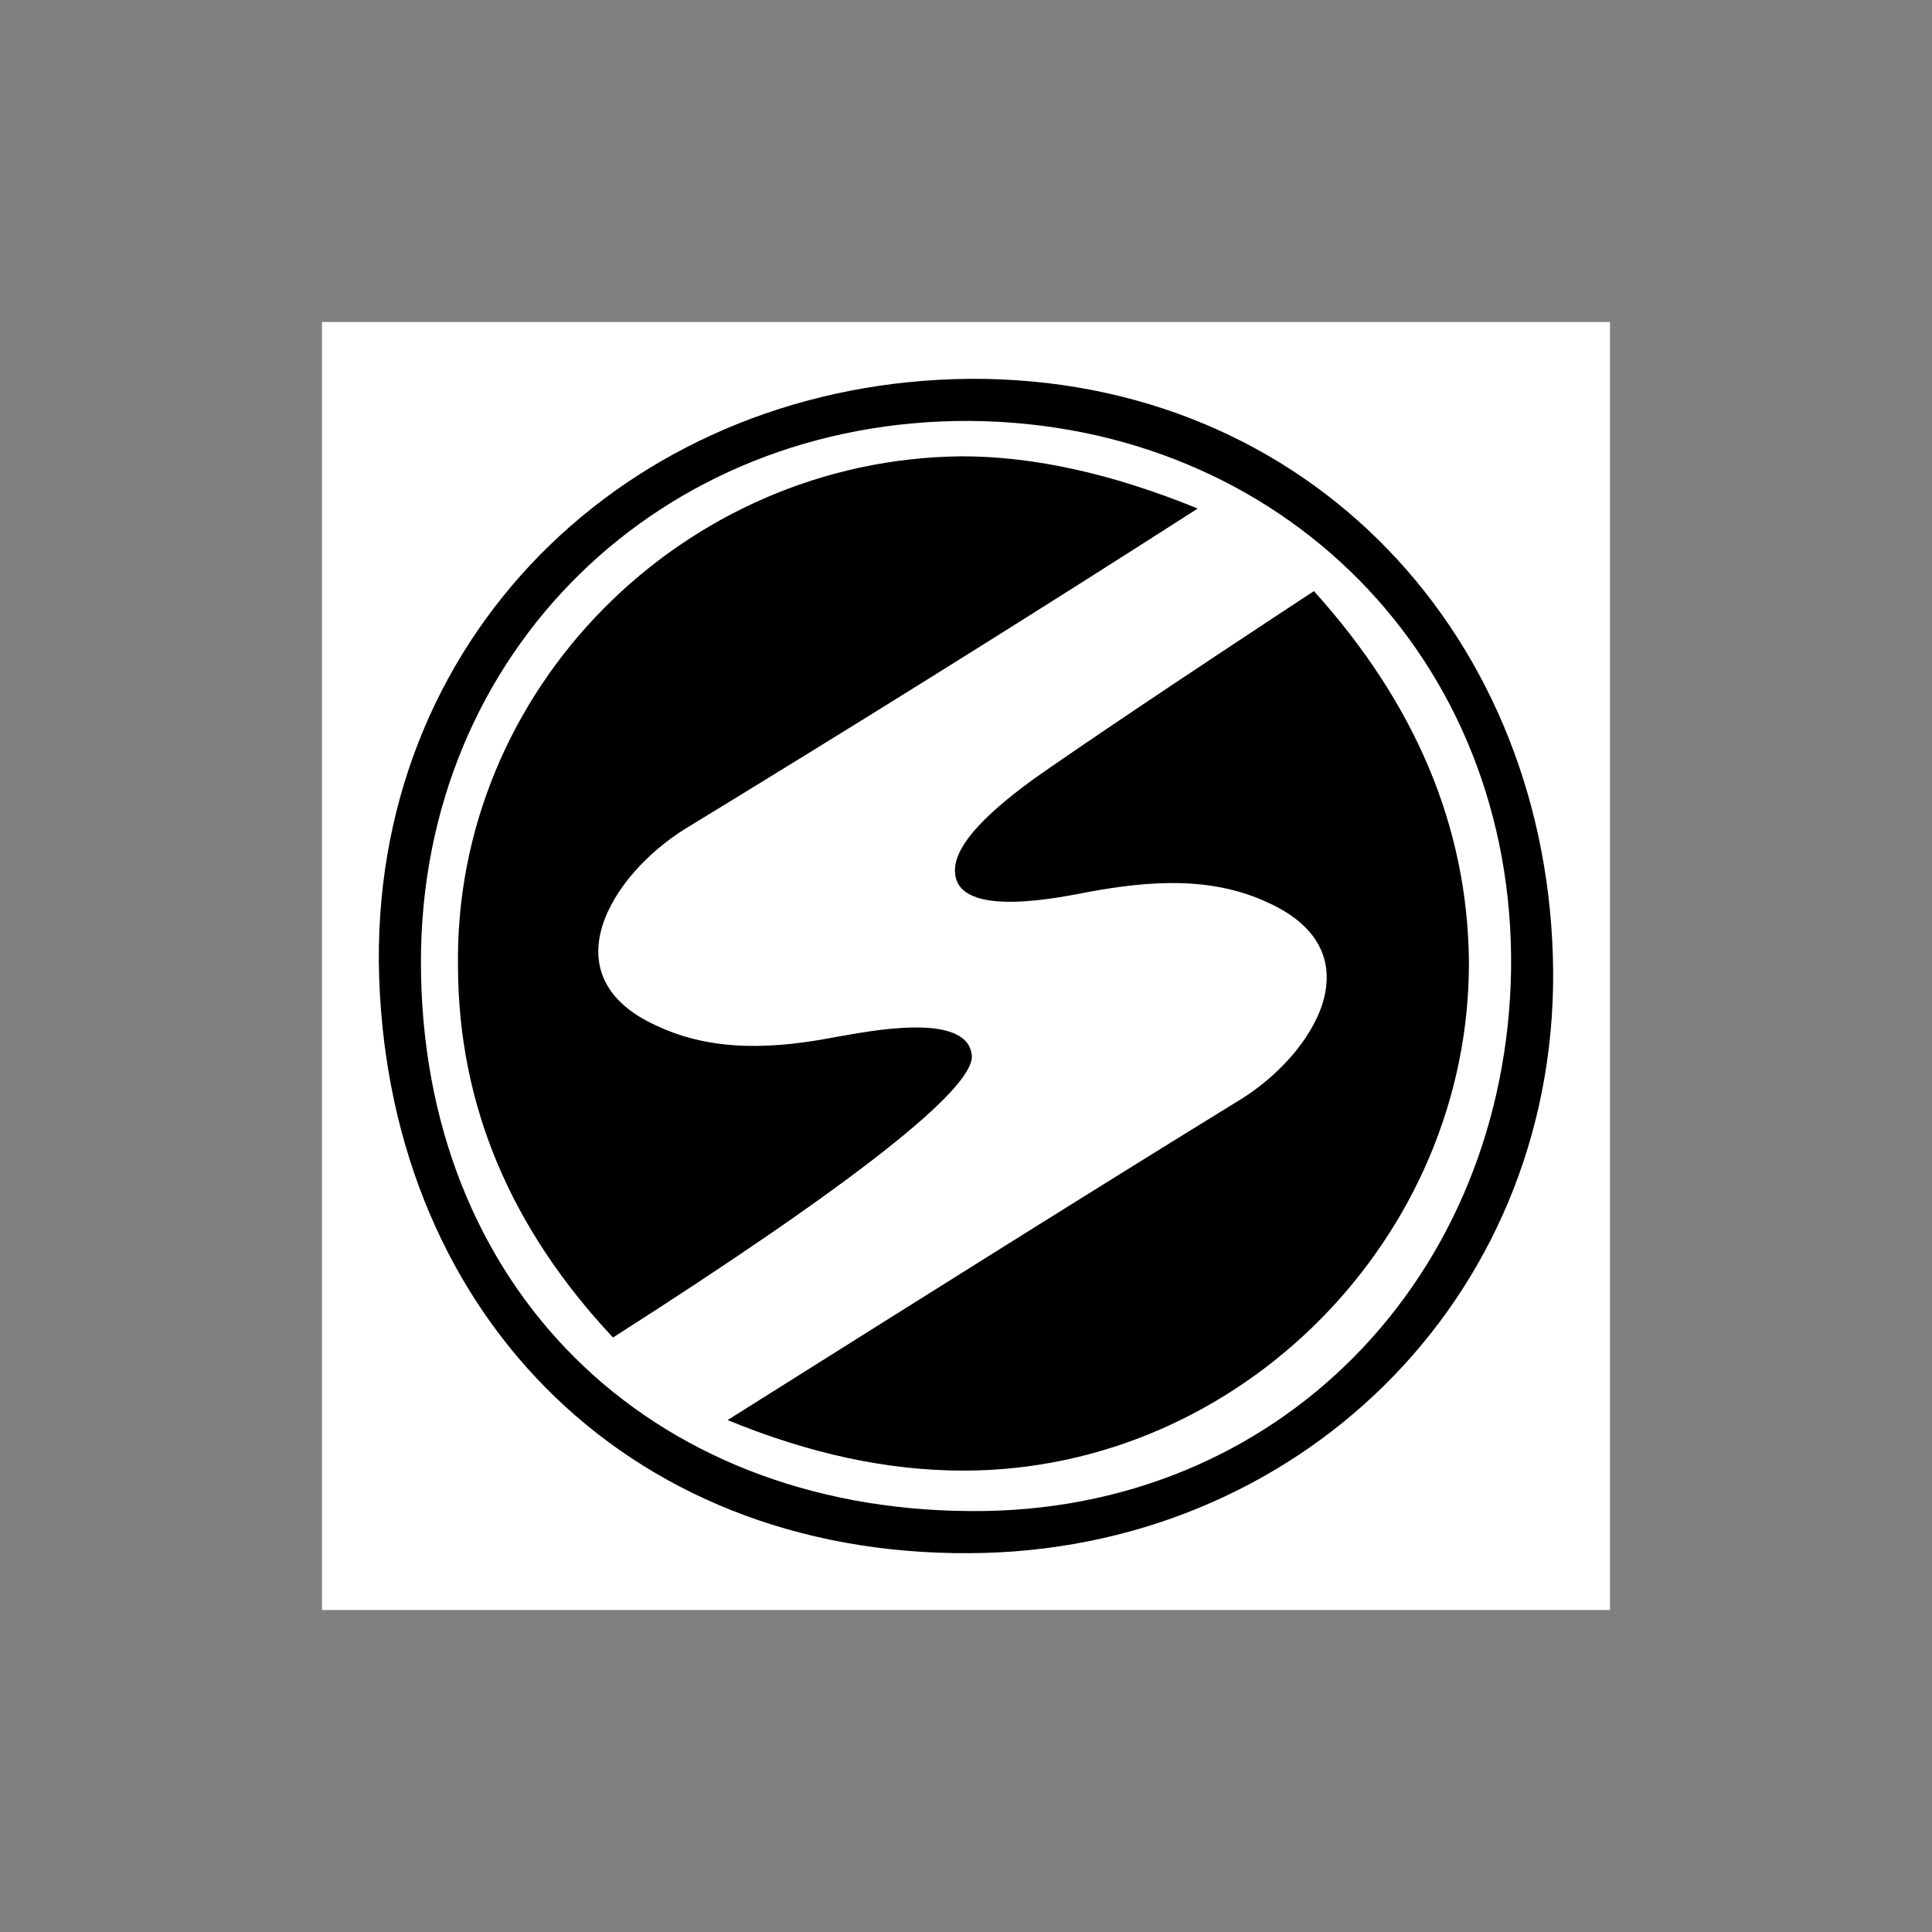 <svg width="48" height="48" viewBox="0 0 48 48" fill="none" xmlns="http://www.w3.org/2000/svg">
<rect x="0" y="0" width="48" height="48" fill="#808080" stroke="none"/>
<g clip-path="url(#clip0_1_76055)">
<path fill-rule="evenodd" clip-rule="evenodd" d="M8 8H40V40H8V8Z" fill="white"/>
<path fill-rule="evenodd" clip-rule="evenodd" d="M24.104 38.588C15.46 38.651 9.516 32.456 9.412 23.895C9.349 15.565 15.879 9.475 24.104 9.412C32.539 9.37 38.525 15.858 38.588 24.147C38.63 32.33 32.184 38.546 24.104 38.588ZM24.104 37.542C31.786 37.605 37.416 31.702 37.542 24.105C37.646 16.361 31.828 10.521 24.104 10.458C16.402 10.416 10.458 16.193 10.458 23.895C10.458 31.953 16.088 37.5 24.104 37.542ZM18.077 35.281C22.933 32.226 27.16 29.567 30.802 27.328C32.644 26.198 34.214 23.665 31.514 22.43C30.091 21.761 28.542 21.886 27.056 22.158C26.386 22.284 23.791 22.849 23.728 21.677C23.686 21.091 24.335 20.337 25.653 19.375C26.658 18.663 28.981 17.093 32.644 14.686C35.176 17.491 36.453 20.547 36.495 23.854C36.537 30.74 30.802 36.537 23.937 36.537C22.053 36.537 20.107 36.118 18.077 35.281ZM29.756 12.635C25.256 15.523 21.007 18.16 17.03 20.588C15.167 21.74 13.618 24.272 16.319 25.486C17.742 26.156 19.291 26.051 20.797 25.758C21.446 25.654 24.063 25.088 24.146 26.239C24.167 27.077 21.195 29.421 15.23 33.23C12.677 30.509 11.4 27.453 11.379 24.063C11.253 17.135 16.967 11.4 23.895 11.337C25.695 11.337 27.663 11.777 29.756 12.635Z" fill="black"/>
</g>
<defs>
<clipPath id="clip0_1_76055">
<rect width="32" height="32" fill="white" transform="translate(8 8)"/>
</clipPath>
</defs>
</svg>
